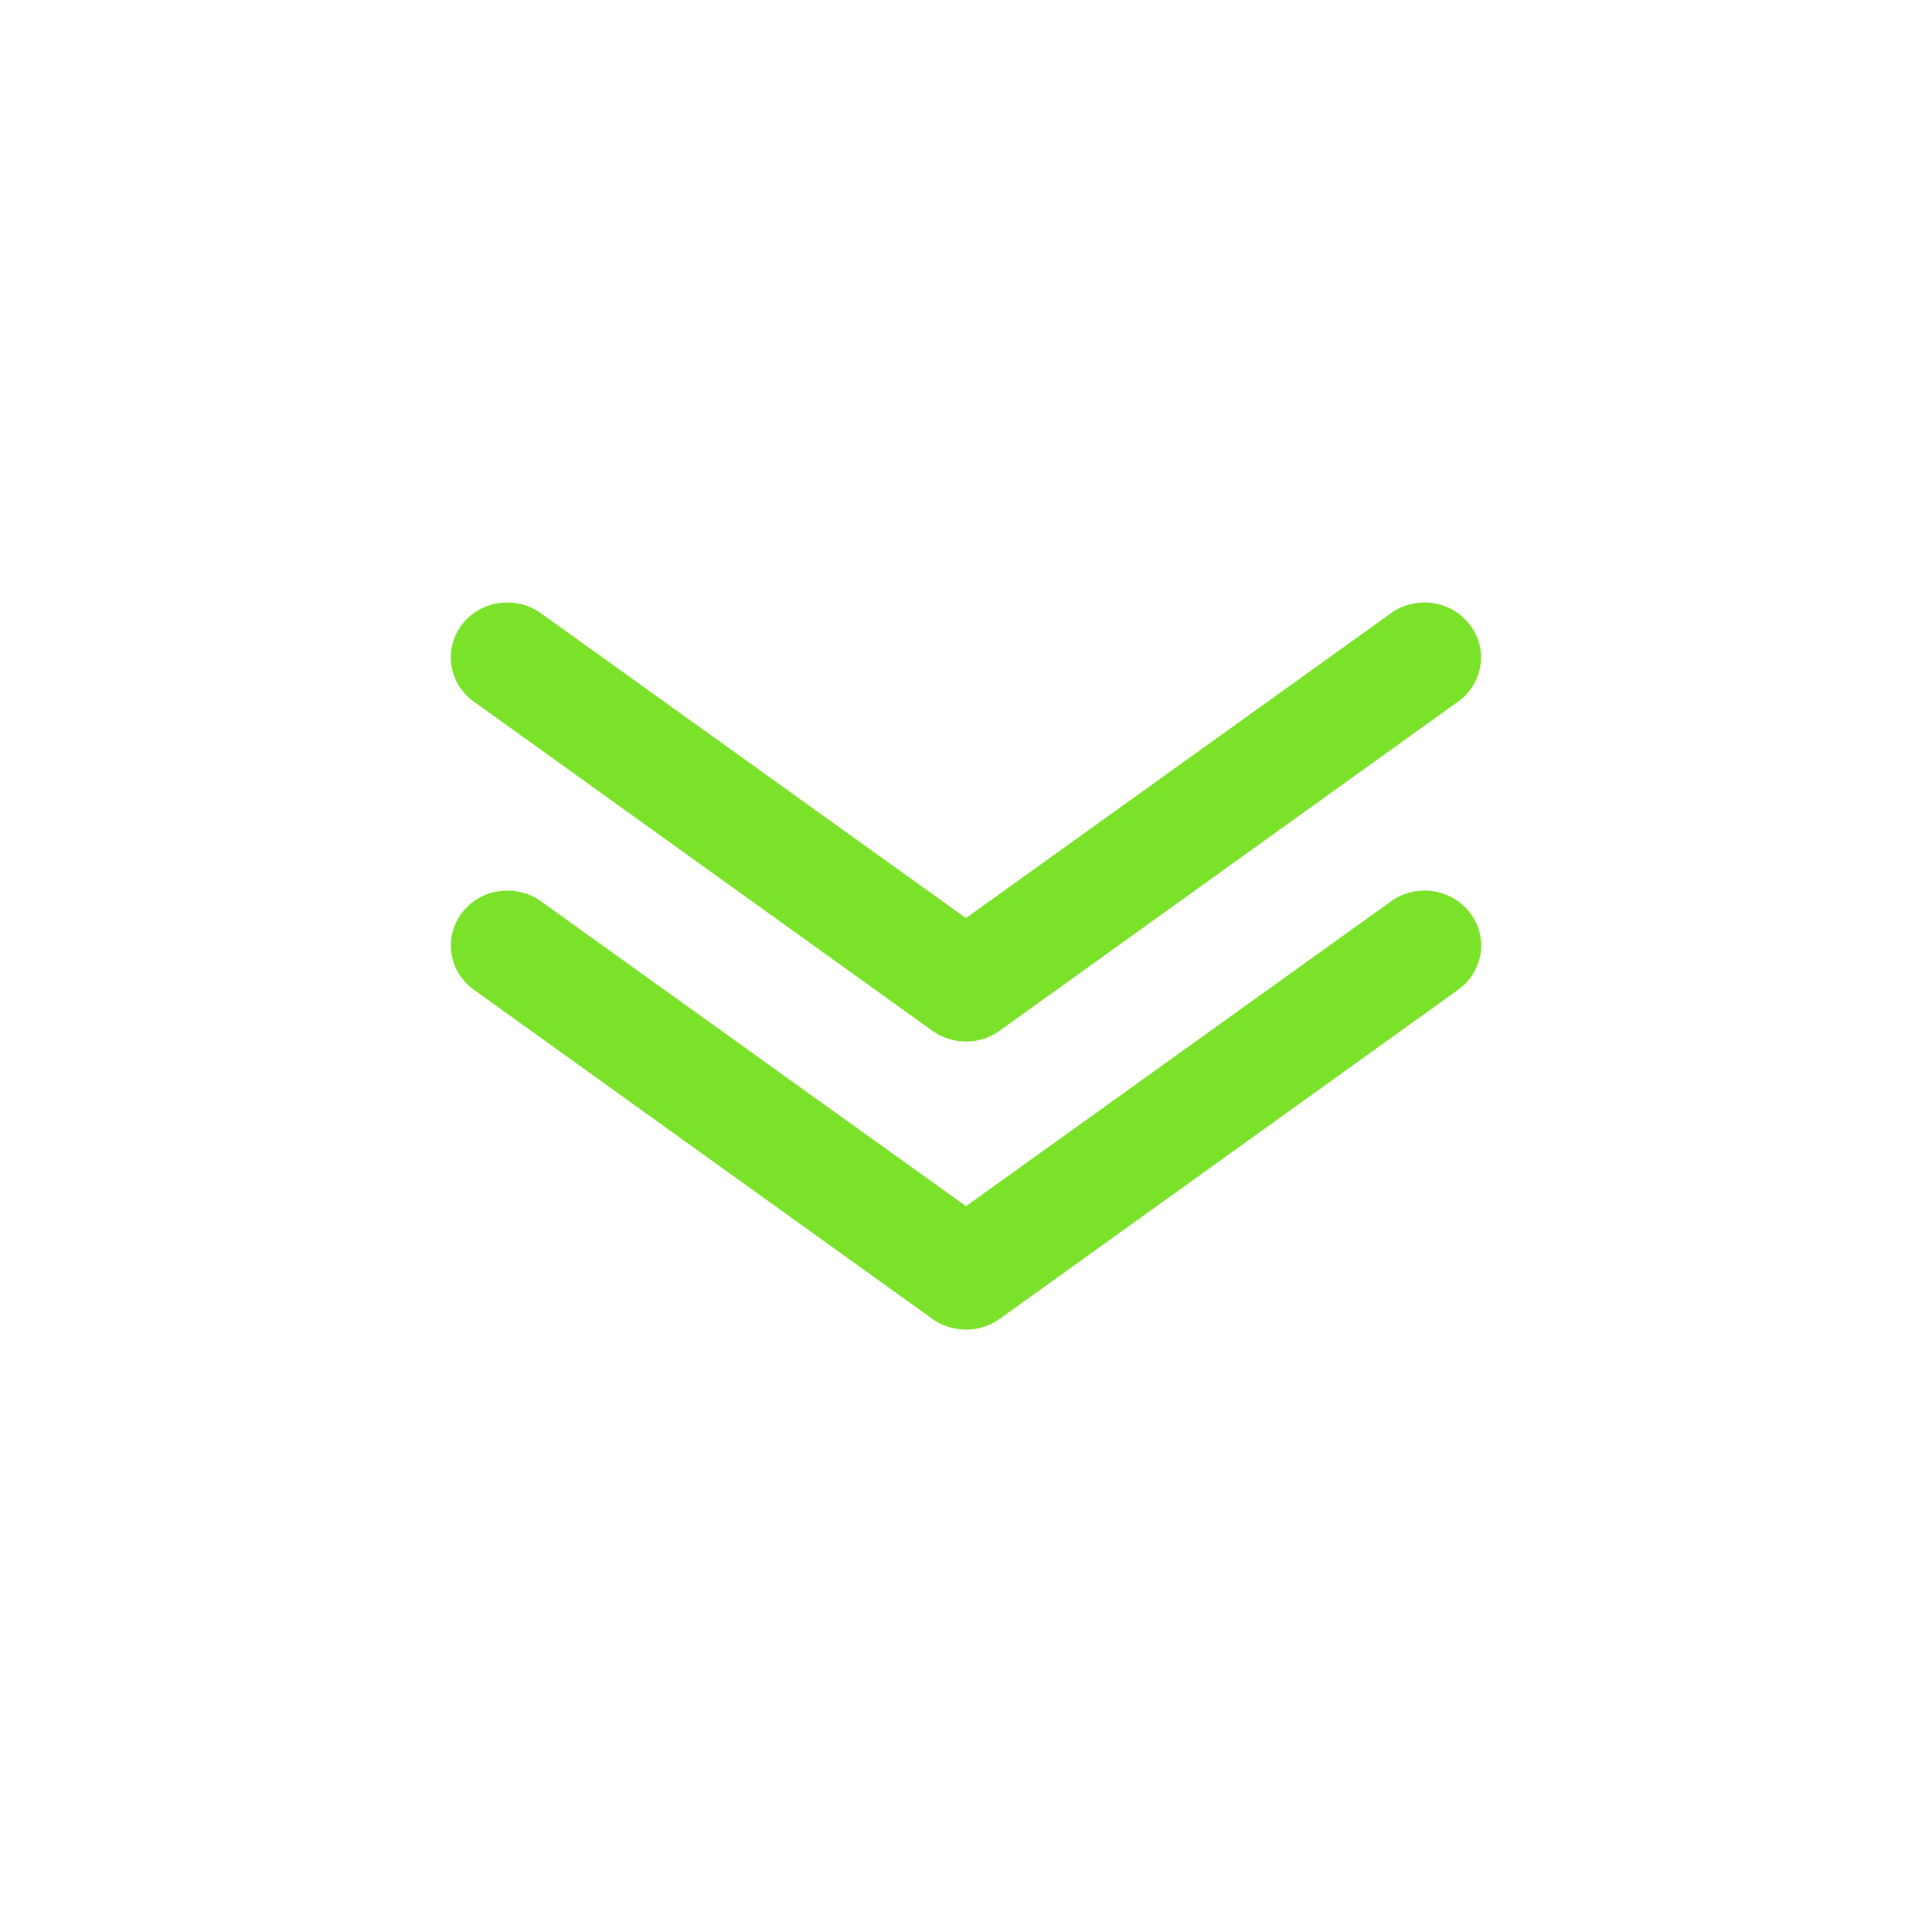<?xml version="1.0" encoding="UTF-8"?>
<svg id="Ebene_1" data-name="Ebene 1" xmlns="http://www.w3.org/2000/svg" viewBox="0 0 250 250">
  <defs>
    <style>
      .cls-1 {
        fill: #7ae229;
        stroke-width: 0px;
      }
    </style>
  </defs>
  <path class="cls-1" d="M125,134.77c-1.56,0-3.09-.48-4.35-1.38l-59.35-42.61c-.77-.55-1.42-1.25-1.92-2.05s-.82-1.69-.97-2.61c-.29-1.86.2-3.76,1.35-5.28,1.15-1.52,2.88-2.53,4.8-2.8,1.92-.28,3.87.19,5.43,1.31l55,39.45,55-39.45c.77-.55,1.65-.96,2.58-1.18.93-.23,1.9-.27,2.85-.13.95.14,1.86.46,2.68.94.82.48,1.54,1.12,2.11,1.87.57.75.98,1.6,1.22,2.51.23.91.28,1.85.13,2.77-.14.92-.47,1.81-.97,2.61-.49.8-1.15,1.5-1.92,2.05l-59.35,42.61c-1.26.9-2.78,1.39-4.35,1.38Z"/>
  <path class="cls-1" d="M125,172.05c-1.56,0-3.09-.48-4.35-1.38l-59.35-42.61c-1.56-1.12-2.6-2.8-2.88-4.66-.29-1.86.2-3.76,1.35-5.28,1.15-1.52,2.88-2.53,4.8-2.8,1.92-.28,3.87.19,5.43,1.31l55,39.45,55-39.45c1.56-1.12,3.51-1.59,5.43-1.31,1.92.28,3.64,1.29,4.8,2.8,1.15,1.52,1.64,3.42,1.35,5.28-.29,1.86-1.33,3.54-2.88,4.66l-59.35,42.61c-1.26.9-2.78,1.39-4.35,1.38Z"/>
</svg>
